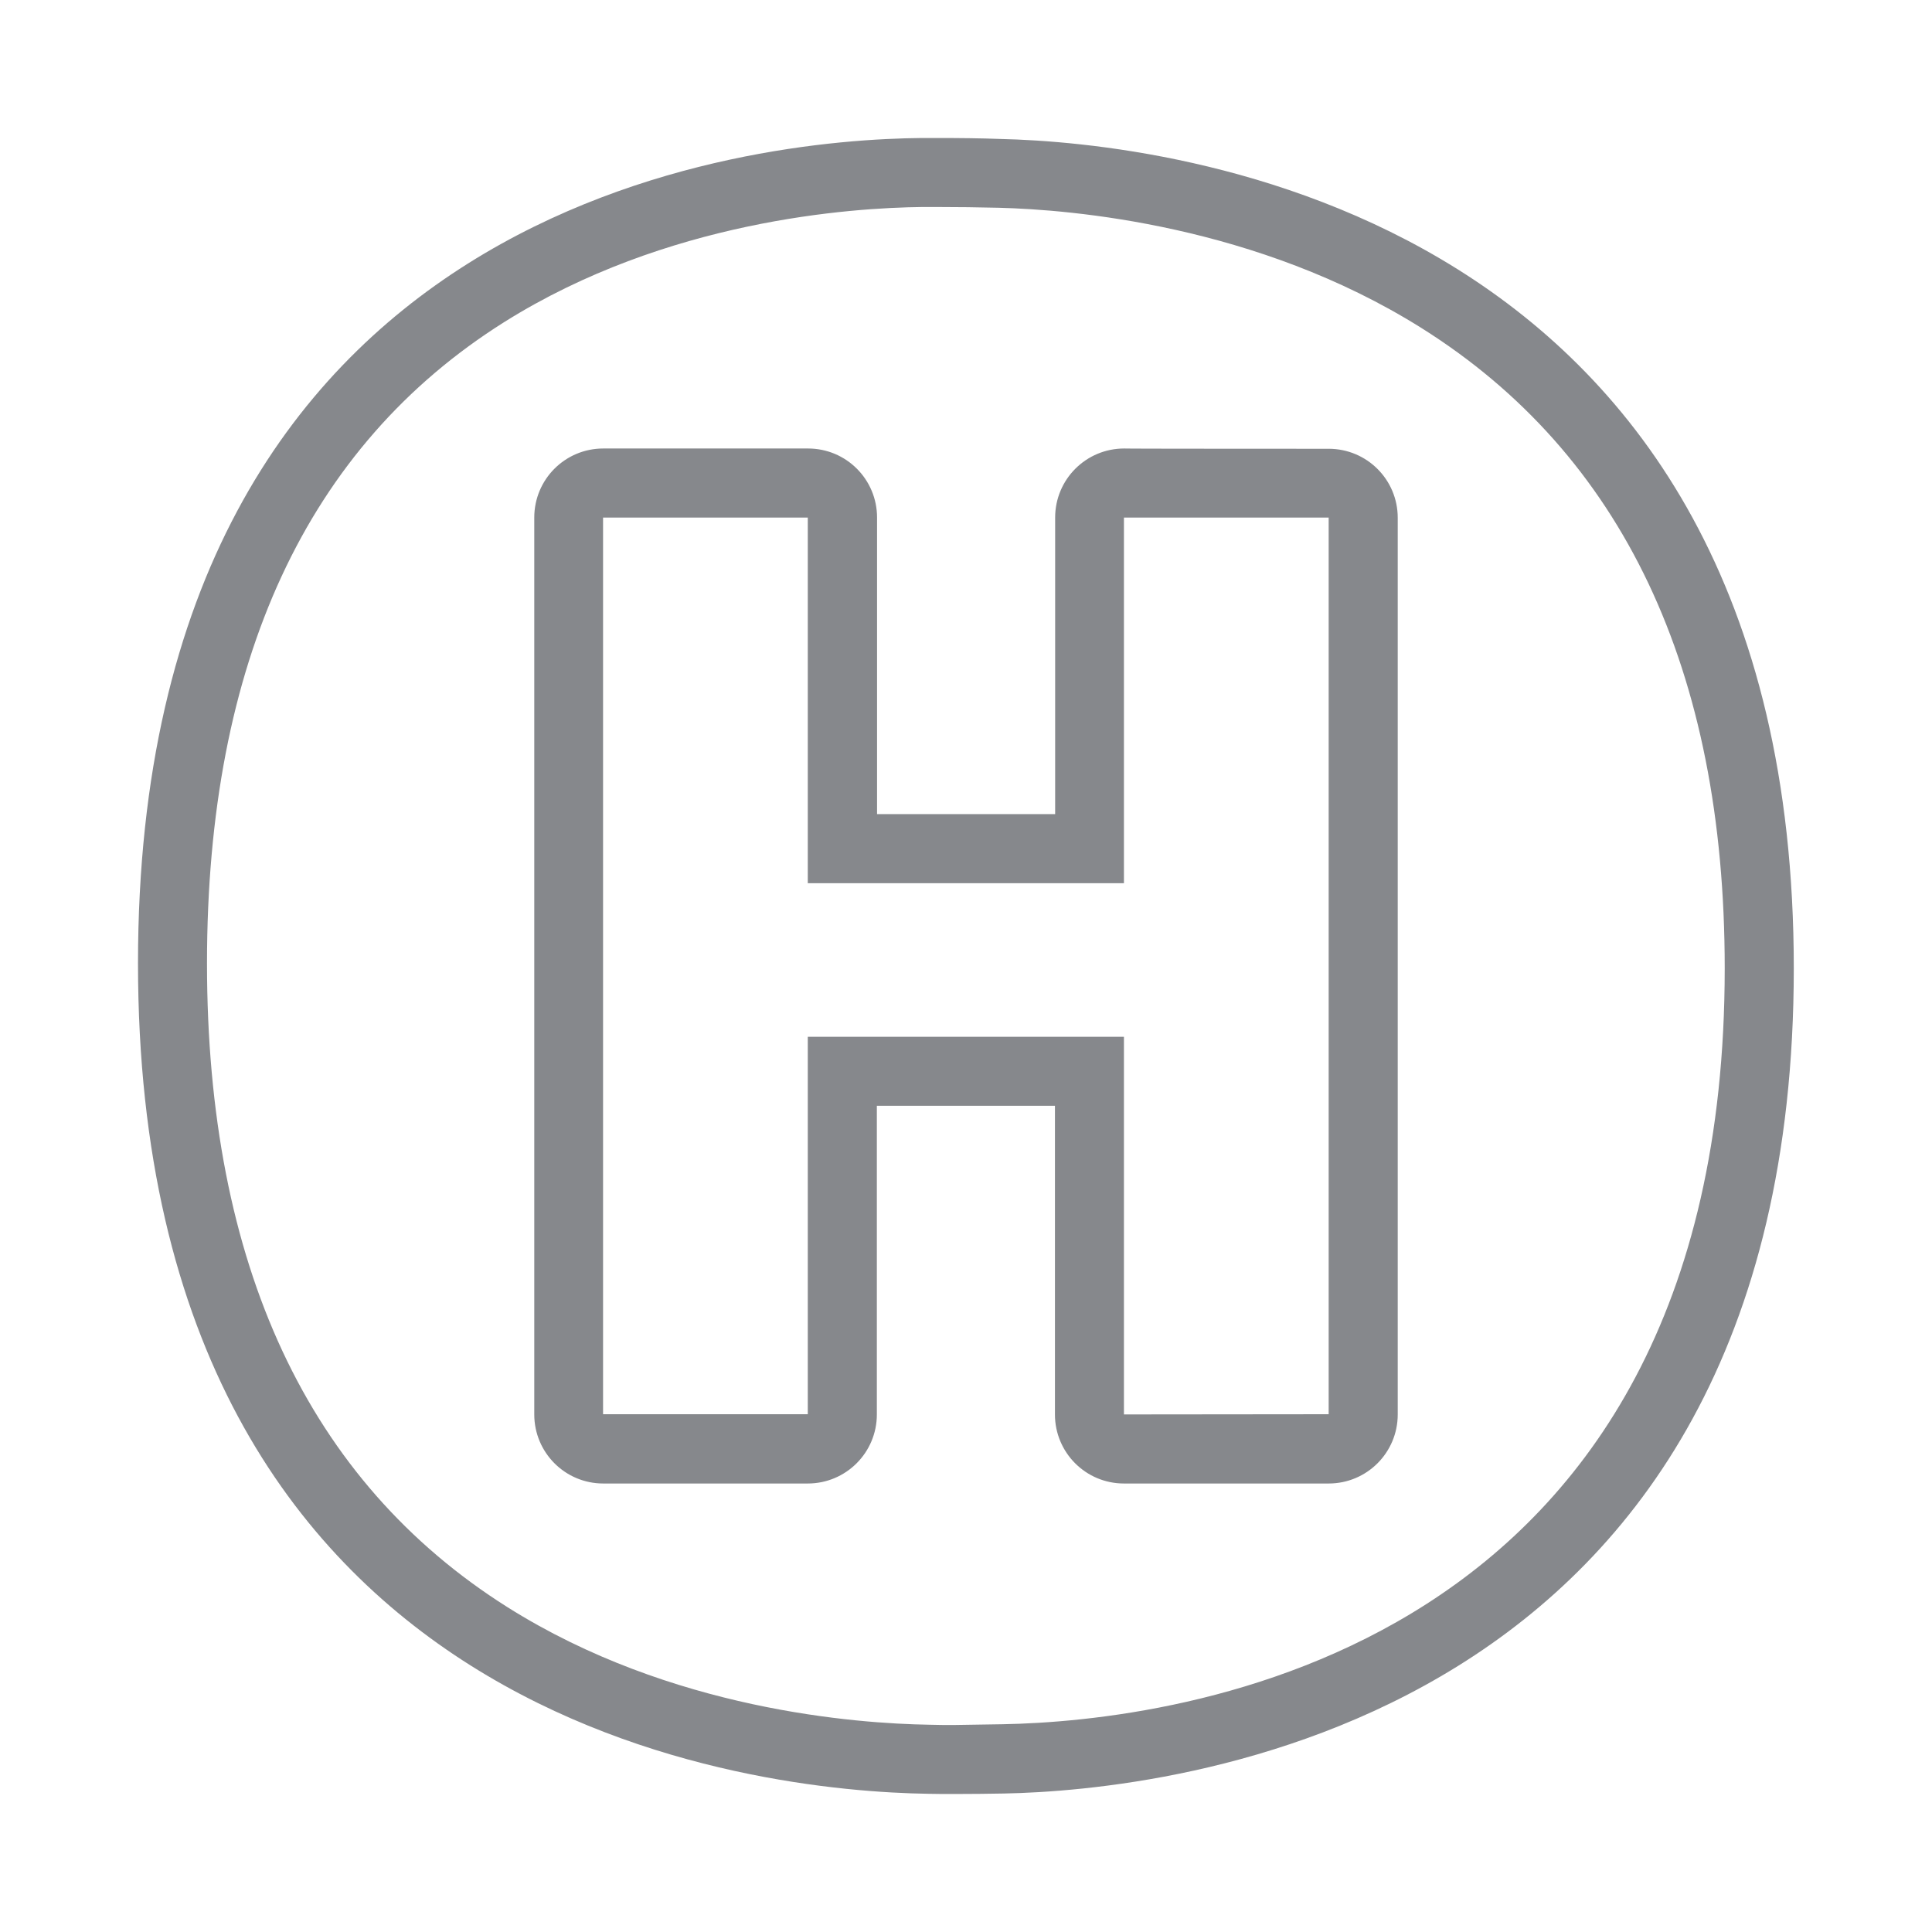 <svg width="28" height="28" viewBox="0 0 28 28" fill="none" xmlns="http://www.w3.org/2000/svg">
<path fill-rule="evenodd" clip-rule="evenodd" d="M14.527 24.989C16.983 24.945 24.996 24.023 24.996 14.032C24.996 9.706 23.514 6.582 20.598 4.752C18.215 3.257 15.524 3.038 14.476 3.011C14.176 3.004 13.879 3 13.578 3H13.37C12.329 3.011 9.659 3.192 7.309 4.667C4.448 6.466 3 9.594 3 13.961C3 18.331 4.465 21.469 7.354 23.292C9.723 24.785 12.417 24.979 13.466 24.996C13.585 25 13.705 25 13.824 25C14.073 24.996 14.316 24.993 14.527 24.989ZM14.5 2.014C16.849 2.068 25.997 2.997 25.997 14.032C25.997 25.092 16.839 25.949 14.548 25.993C14.329 25.997 14.077 26 13.824 26C13.698 26 13.572 26 13.449 25.997C11.038 25.959 2 25.088 2 13.961C2 2.85 10.956 2.02 13.363 2H13.578C13.892 2 14.217 2.003 14.5 2.014ZM19.256 20.496V7.501H16.289V12.8H11.707V7.501H8.74V20.496H11.707V15.026H16.289V20.499L19.256 20.496ZM19.256 6.504C19.81 6.504 20.257 6.951 20.257 7.504V20.499C20.257 21.052 19.81 21.5 19.256 21.5H16.289C15.736 21.5 15.289 21.052 15.289 20.499V16.026H12.708V20.499C12.708 21.052 12.26 21.5 11.707 21.5H8.743C8.19 21.5 7.743 21.052 7.743 20.499V7.501C7.743 6.947 8.19 6.5 8.743 6.5H11.711C12.264 6.5 12.711 6.947 12.711 7.501V11.799H15.292V7.501C15.292 6.947 15.74 6.5 16.293 6.5C16.289 6.504 19.256 6.504 19.256 6.504Z" fill="#86888C"/>
</svg>
